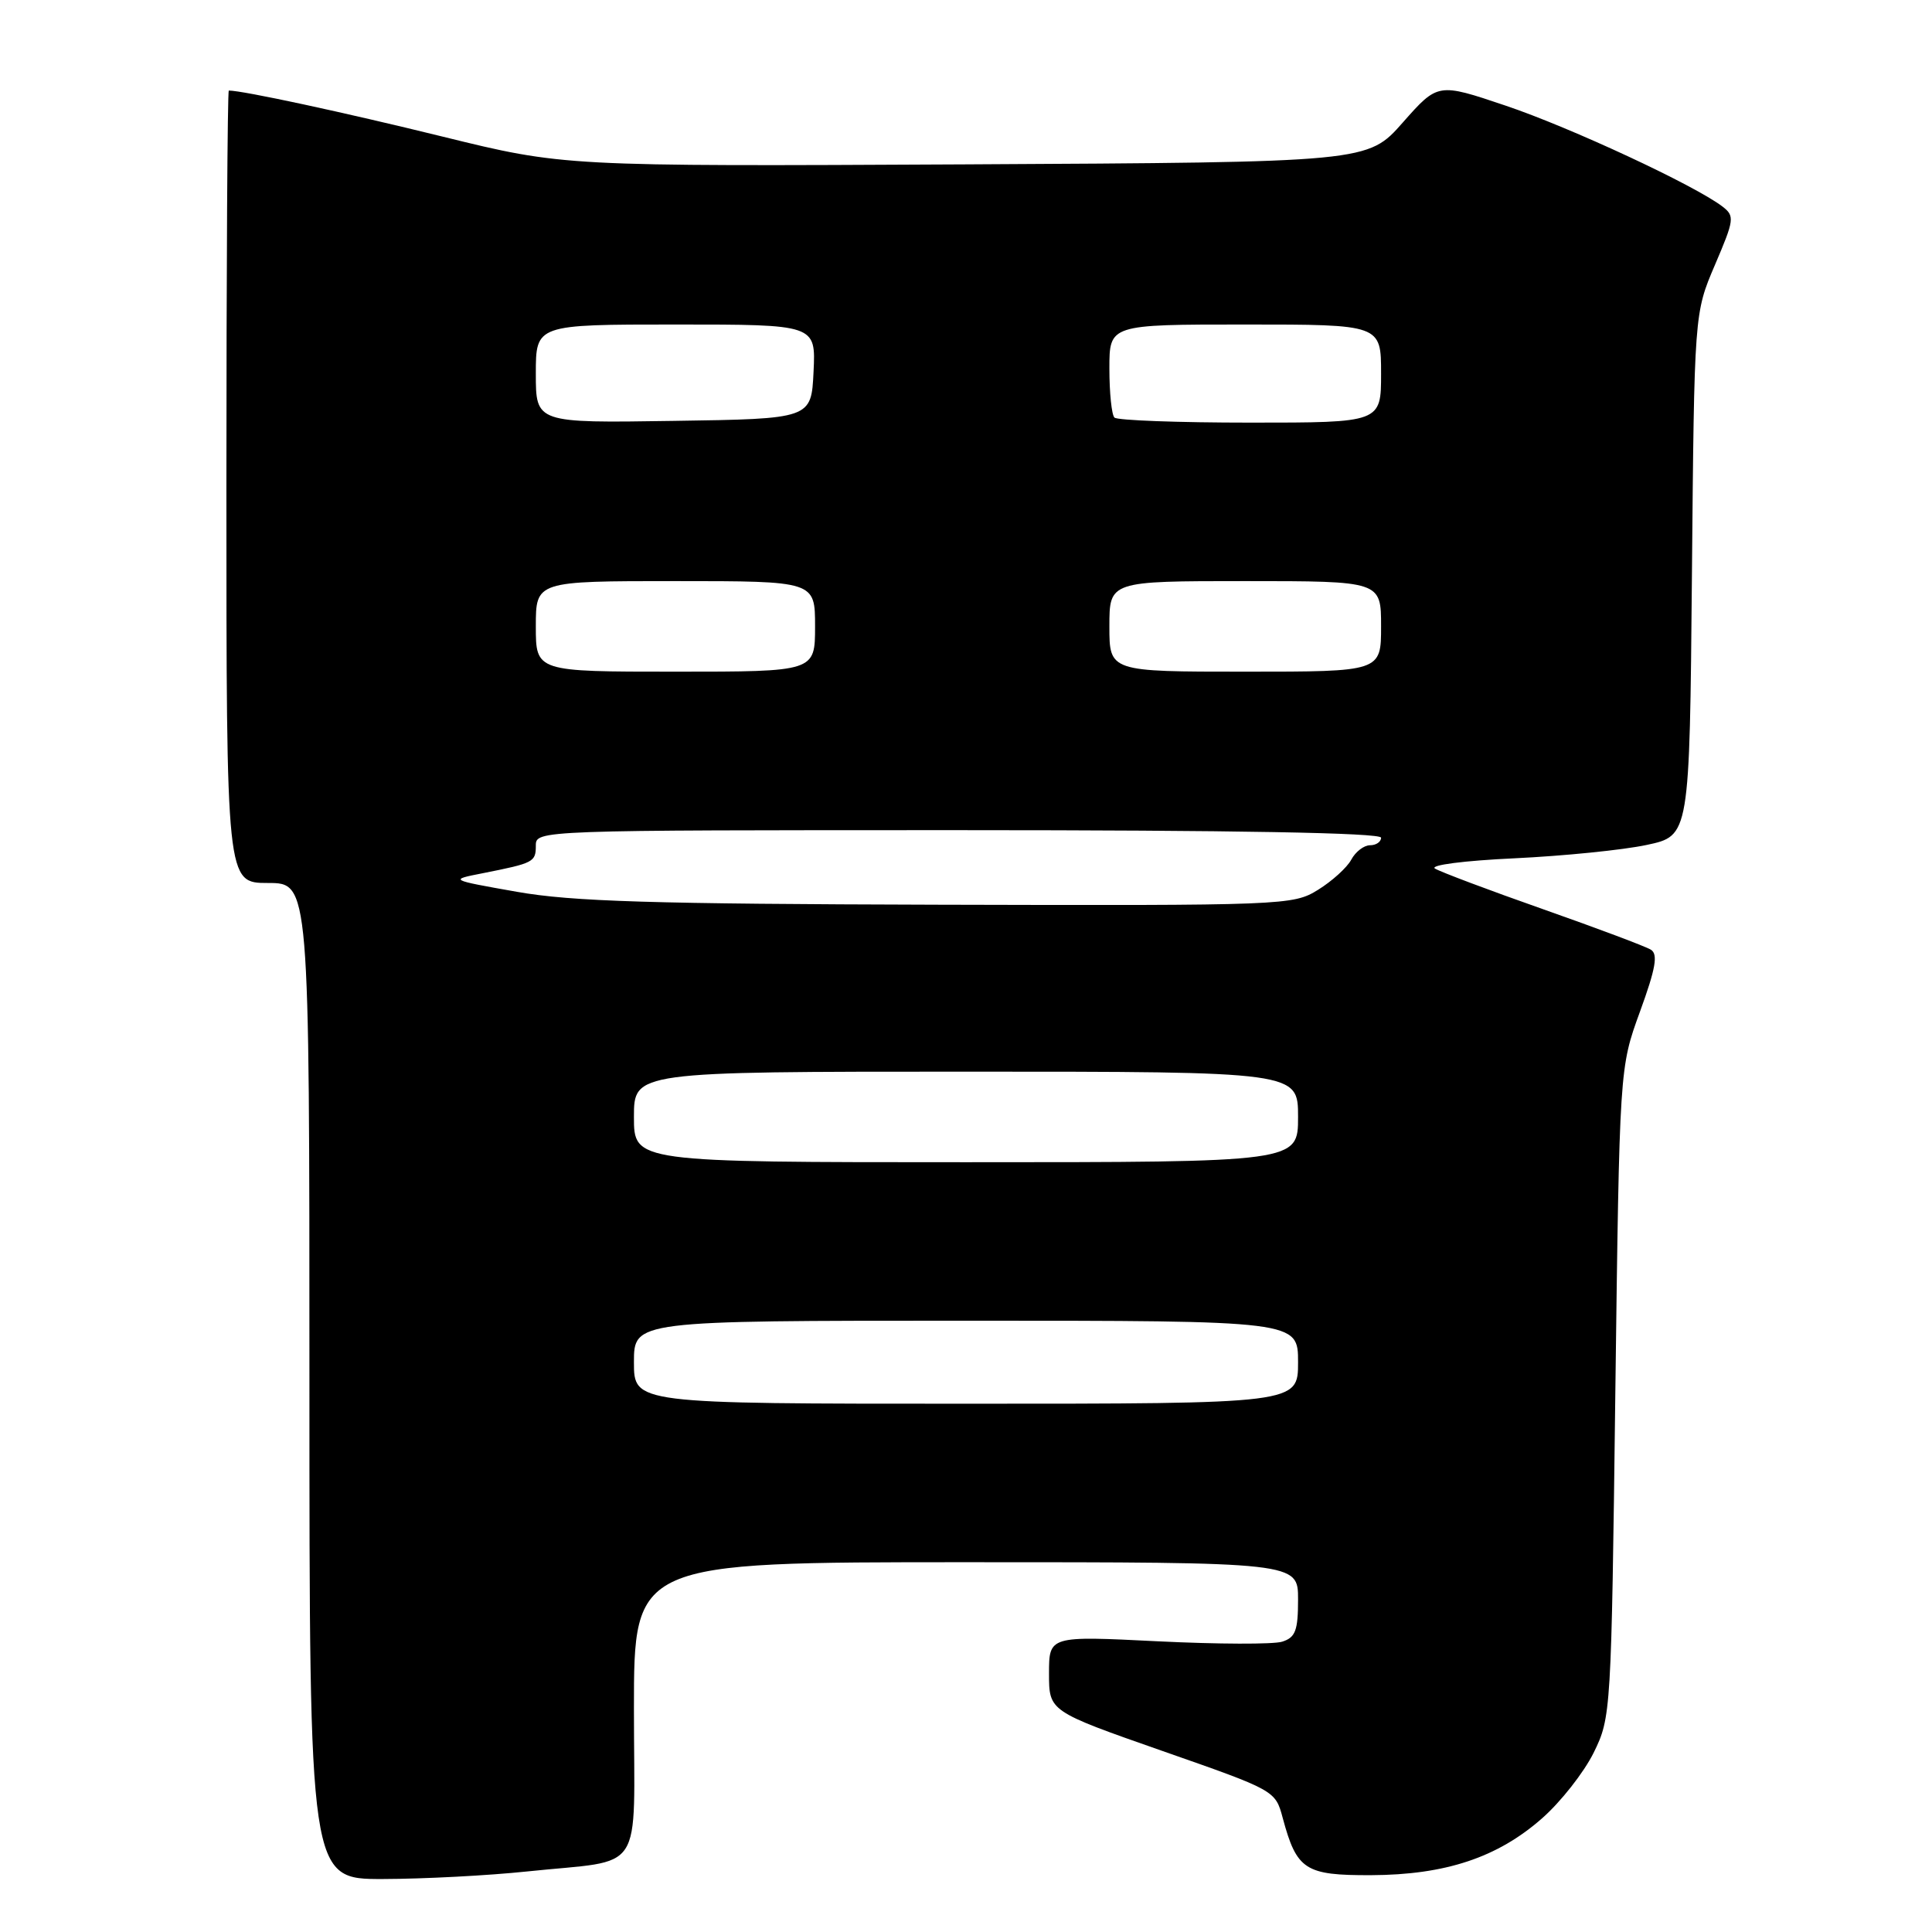 <?xml version="1.0" encoding="UTF-8" standalone="no"?>
<!DOCTYPE svg PUBLIC "-//W3C//DTD SVG 1.1//EN" "http://www.w3.org/Graphics/SVG/1.1/DTD/svg11.dtd" >
<svg xmlns="http://www.w3.org/2000/svg" xmlns:xlink="http://www.w3.org/1999/xlink" version="1.1" viewBox="0 0 256 256">
 <g >
 <path fill="currentColor"
d=" M 69.82 247.98 C 85.67 246.31 84.00 248.86 84.00 226.39 C 84.00 207.00 84.00 207.00 128.00 207.00 C 172.00 207.00 172.00 207.00 172.00 211.93 C 172.00 216.06 171.66 216.97 169.90 217.53 C 168.75 217.90 161.32 217.87 153.40 217.48 C 139.00 216.76 139.00 216.76 139.00 221.76 C 139.00 226.75 139.00 226.75 153.99 232.00 C 168.98 237.24 168.99 237.24 169.97 240.90 C 171.83 247.79 172.93 248.50 181.67 248.47 C 191.52 248.43 198.43 246.14 204.34 240.93 C 206.81 238.76 209.88 234.85 211.17 232.24 C 213.47 227.56 213.51 226.99 214.04 184.50 C 214.59 141.50 214.59 141.50 217.30 134.06 C 219.39 128.33 219.72 126.44 218.75 125.84 C 218.06 125.41 211.64 123.00 204.48 120.48 C 197.31 117.96 190.86 115.53 190.14 115.09 C 189.41 114.63 194.01 114.04 200.67 113.73 C 207.18 113.42 215.06 112.63 218.19 111.96 C 223.88 110.75 223.88 110.75 224.19 76.12 C 224.50 41.50 224.50 41.50 227.24 35.10 C 229.81 29.09 229.87 28.63 228.24 27.37 C 224.57 24.56 208.10 16.89 199.51 14.00 C 190.53 10.97 190.53 10.97 185.88 16.23 C 181.24 21.50 181.24 21.50 127.97 21.78 C 74.70 22.05 74.70 22.05 58.60 18.09 C 45.60 14.89 32.18 12.00 30.32 12.00 C 30.14 12.00 30.00 35.62 30.00 64.50 C 30.00 117.00 30.00 117.00 35.50 117.00 C 41.00 117.00 41.00 117.00 41.00 183.00 C 41.00 249.00 41.00 249.00 50.75 248.98 C 56.11 248.97 64.70 248.52 69.82 247.98 Z  M 84.00 180.50 C 84.00 175.00 84.00 175.00 128.00 175.00 C 172.00 175.00 172.00 175.00 172.00 180.50 C 172.00 186.00 172.00 186.00 128.00 186.00 C 84.00 186.00 84.00 186.00 84.00 180.50 Z  M 84.00 148.00 C 84.00 142.00 84.00 142.00 128.00 142.00 C 172.00 142.00 172.00 142.00 172.00 148.00 C 172.00 154.00 172.00 154.00 128.00 154.00 C 84.00 154.00 84.00 154.00 84.00 148.00 Z  M 68.50 118.17 C 59.50 116.58 59.50 116.58 64.00 115.70 C 70.74 114.36 71.00 114.23 71.00 112.03 C 71.00 110.01 71.38 110.00 127.00 110.00 C 163.67 110.00 183.00 110.35 183.00 111.00 C 183.00 111.55 182.34 112.00 181.54 112.00 C 180.73 112.00 179.61 112.86 179.05 113.91 C 178.49 114.96 176.50 116.76 174.64 117.91 C 171.33 119.96 170.29 120.00 124.38 119.88 C 86.42 119.78 75.79 119.46 68.50 118.17 Z  M 71.00 83.00 C 71.00 77.00 71.00 77.00 89.50 77.00 C 108.00 77.00 108.00 77.00 108.00 83.00 C 108.00 89.00 108.00 89.00 89.50 89.00 C 71.00 89.00 71.00 89.00 71.00 83.00 Z  M 147.00 83.00 C 147.00 77.00 147.00 77.00 165.00 77.00 C 183.00 77.00 183.00 77.00 183.00 83.00 C 183.00 89.00 183.00 89.00 165.00 89.00 C 147.00 89.00 147.00 89.00 147.00 83.00 Z  M 71.00 49.52 C 71.00 43.00 71.00 43.00 89.55 43.00 C 108.10 43.00 108.10 43.00 107.80 49.25 C 107.50 55.50 107.50 55.50 89.25 55.77 C 71.00 56.05 71.00 56.05 71.00 49.52 Z  M 147.67 55.33 C 147.30 54.97 147.00 52.04 147.00 48.83 C 147.00 43.00 147.00 43.00 165.00 43.00 C 183.00 43.00 183.00 43.00 183.00 49.50 C 183.00 56.00 183.00 56.00 165.67 56.00 C 156.13 56.00 148.03 55.70 147.67 55.33 Z "/>
</g>
</svg>
